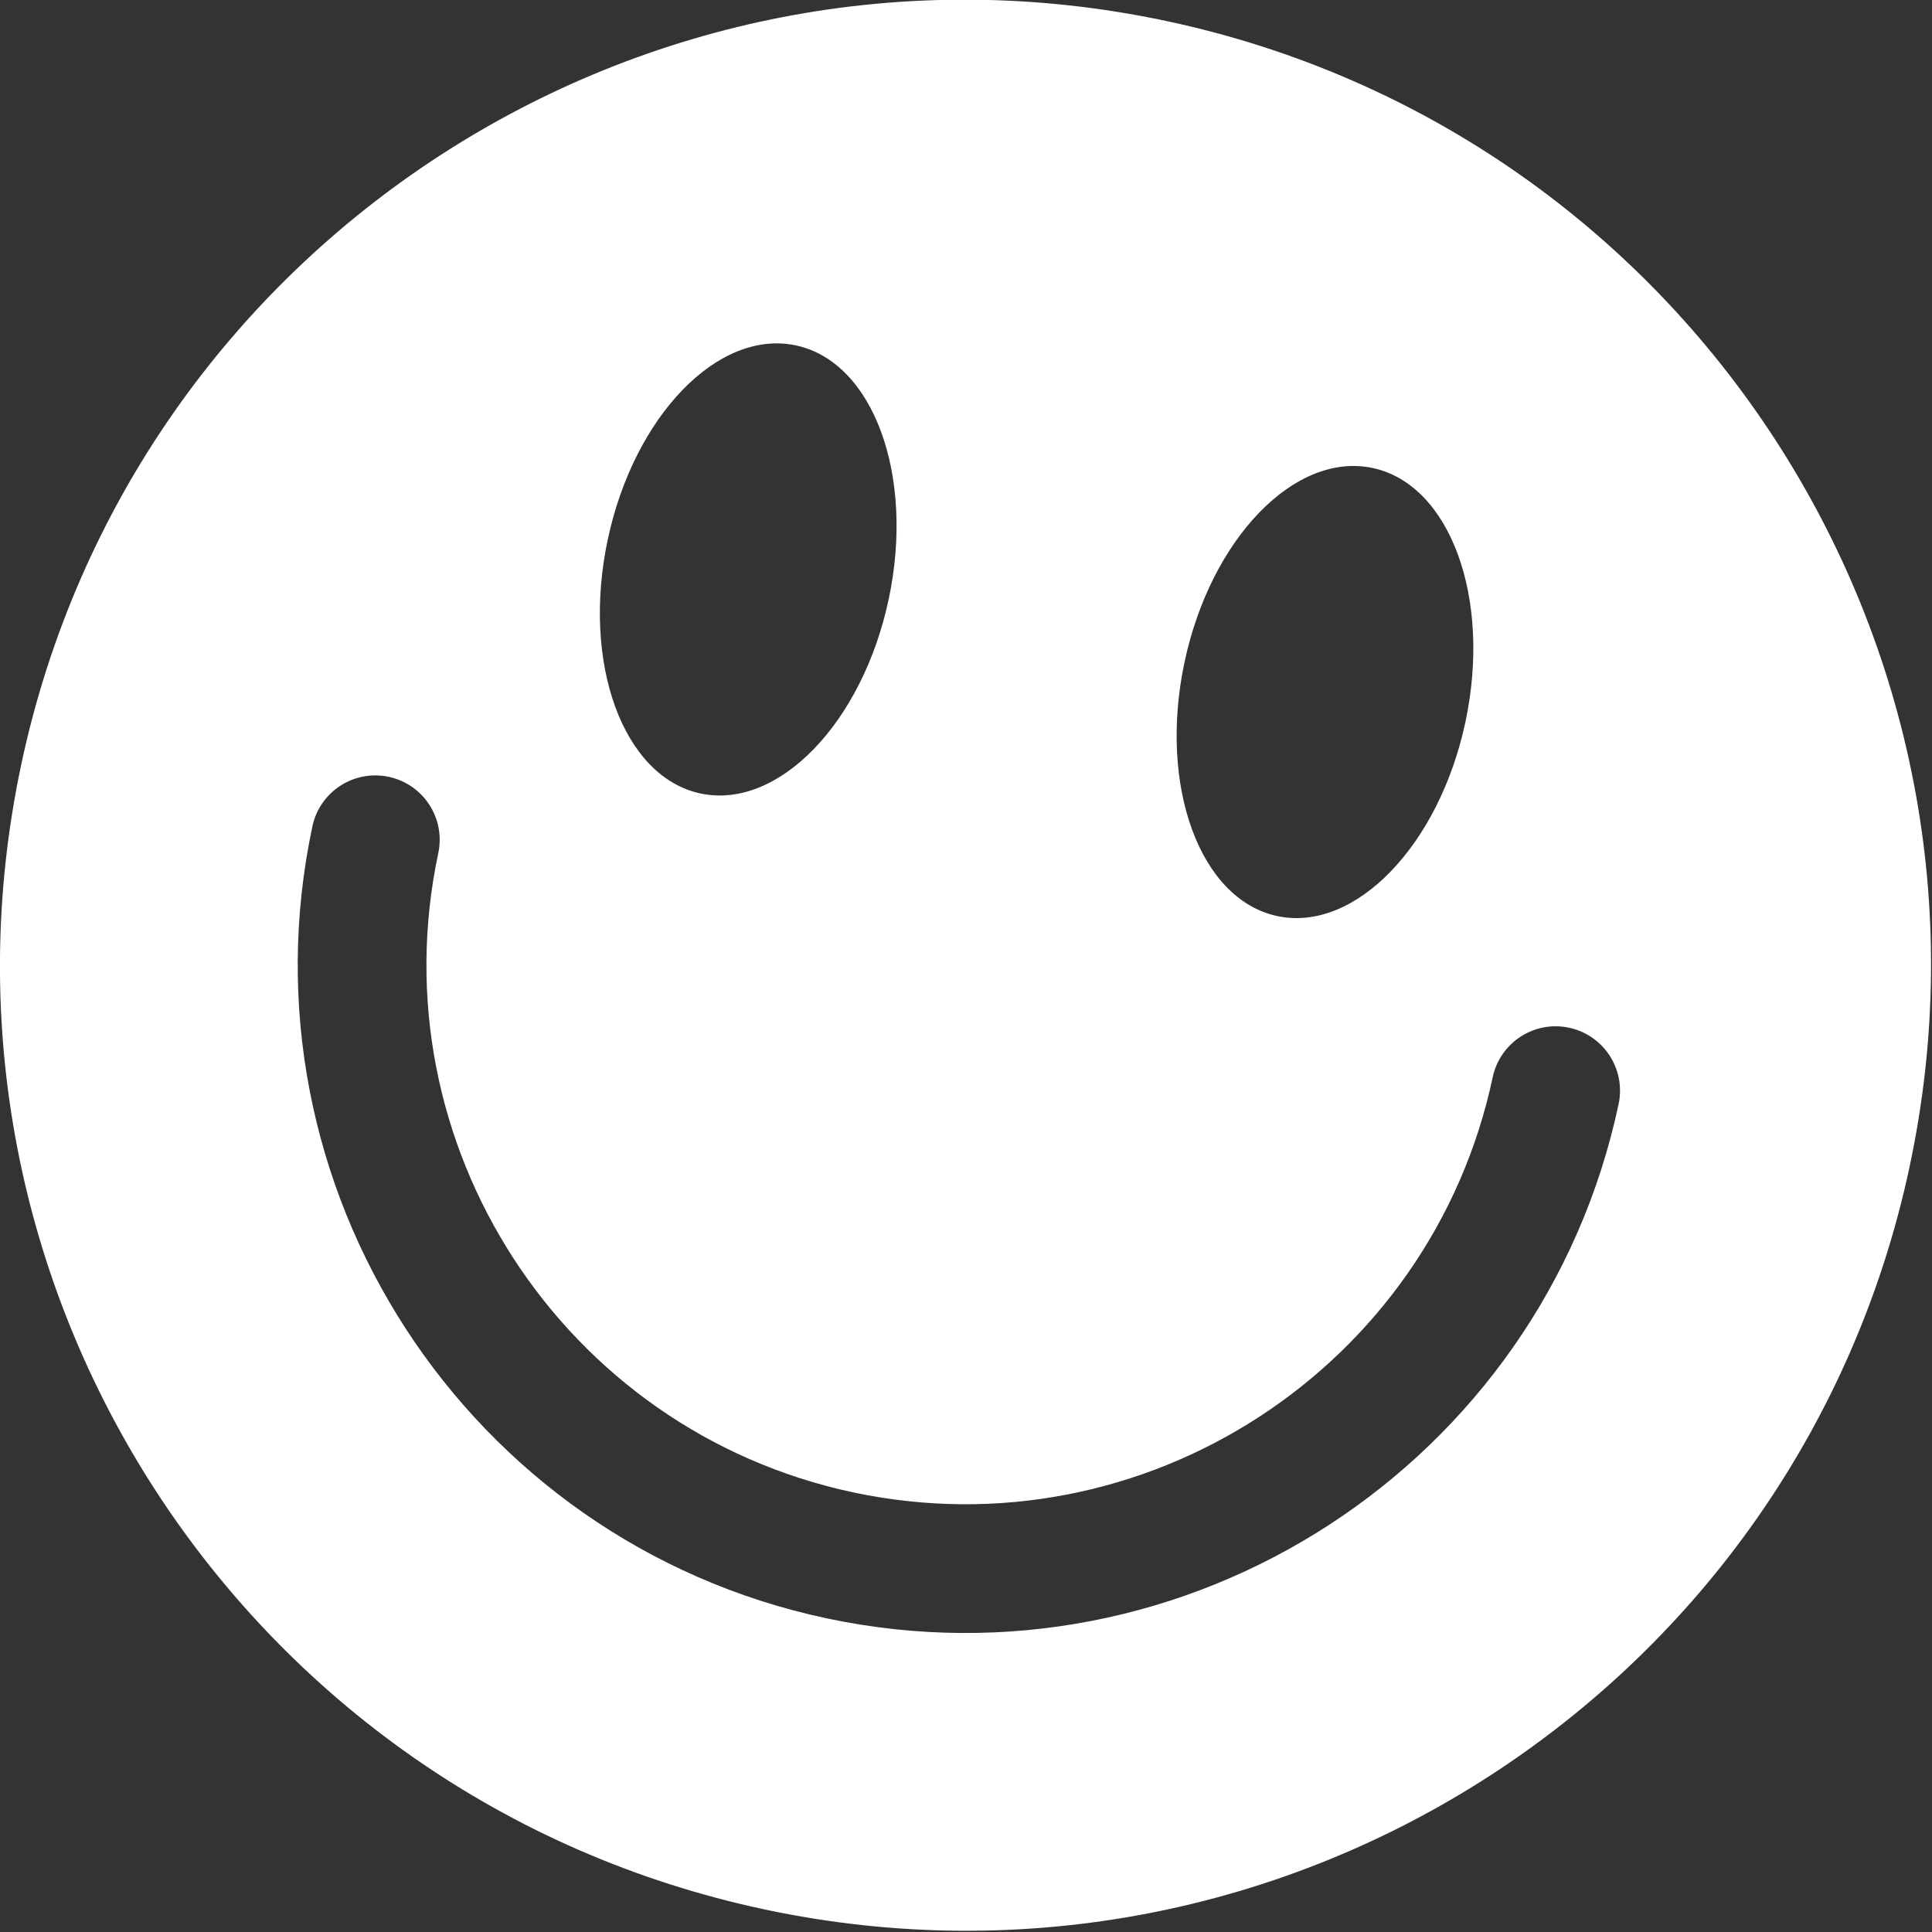 <?xml version="1.0" encoding="UTF-8" standalone="no"?>
<svg width="30px" height="30px" viewBox="0 0 49 49" version="1.1" xmlns="http://www.w3.org/2000/svg" xmlns:xlink="http://www.w3.org/1999/xlink">
    <rect x="0" y="0" width="49" height="49" fill="#333333" stroke="none"/>
    <!-- Generator: Sketch 3.7 (28169) - http://www.bohemiancoding.com/sketch -->
    <title>XMLID_320_</title>
    <desc>Created with Sketch.</desc>
    <defs></defs>
    <g id="Accueil" stroke="none" stroke-width="1" fill="none" fill-rule="evenodd">
        <g id="Accueil_Desktop_HD-Copy" transform="translate(-850, -1397)" fill="#FFFFFF">
            <g id="big-smiley-face" transform="translate(874.5, 1421.5) rotate(12) translate(-874.5, -1421.5) translate(850, 1397)">
                <g id="Capa_1">
                    <path d="M24.483,0 C10.961,0 0,10.962 0,24.483 C0,38.005 10.961,48.967 24.483,48.967 C38.005,48.967 48.967,38.005 48.967,24.483 C48.967,10.962 38.005,0 24.483,0 L24.483,0 Z M31.961,10.001 C33.972,10.001 35.603,12.602 35.603,15.81 C35.603,19.018 33.972,21.62 31.961,21.62 C29.949,21.62 28.319,19.018 28.319,15.81 C28.319,12.602 29.949,10.001 31.961,10.001 L31.961,10.001 Z M17.006,10.001 C19.018,10.001 20.648,12.602 20.648,15.81 C20.648,19.018 19.018,21.62 17.006,21.62 C14.994,21.62 13.364,19.018 13.364,15.81 C13.364,12.602 14.994,10.001 17.006,10.001 L17.006,10.001 Z M24.483,41.418 C15.146,41.418 7.549,33.821 7.549,24.483 C7.549,23.582 8.279,22.851 9.181,22.851 C10.083,22.851 10.813,23.582 10.813,24.483 C10.813,32.021 16.945,38.153 24.483,38.153 C32.021,38.153 38.153,32.021 38.153,24.483 C38.153,23.582 38.883,22.851 39.785,22.851 C40.687,22.851 41.418,23.582 41.418,24.483 C41.418,33.821 33.821,41.418 24.483,41.418 L24.483,41.418 Z" id="XMLID_320_"></path>
                </g>
            </g>
        </g>
    </g>
</svg>
